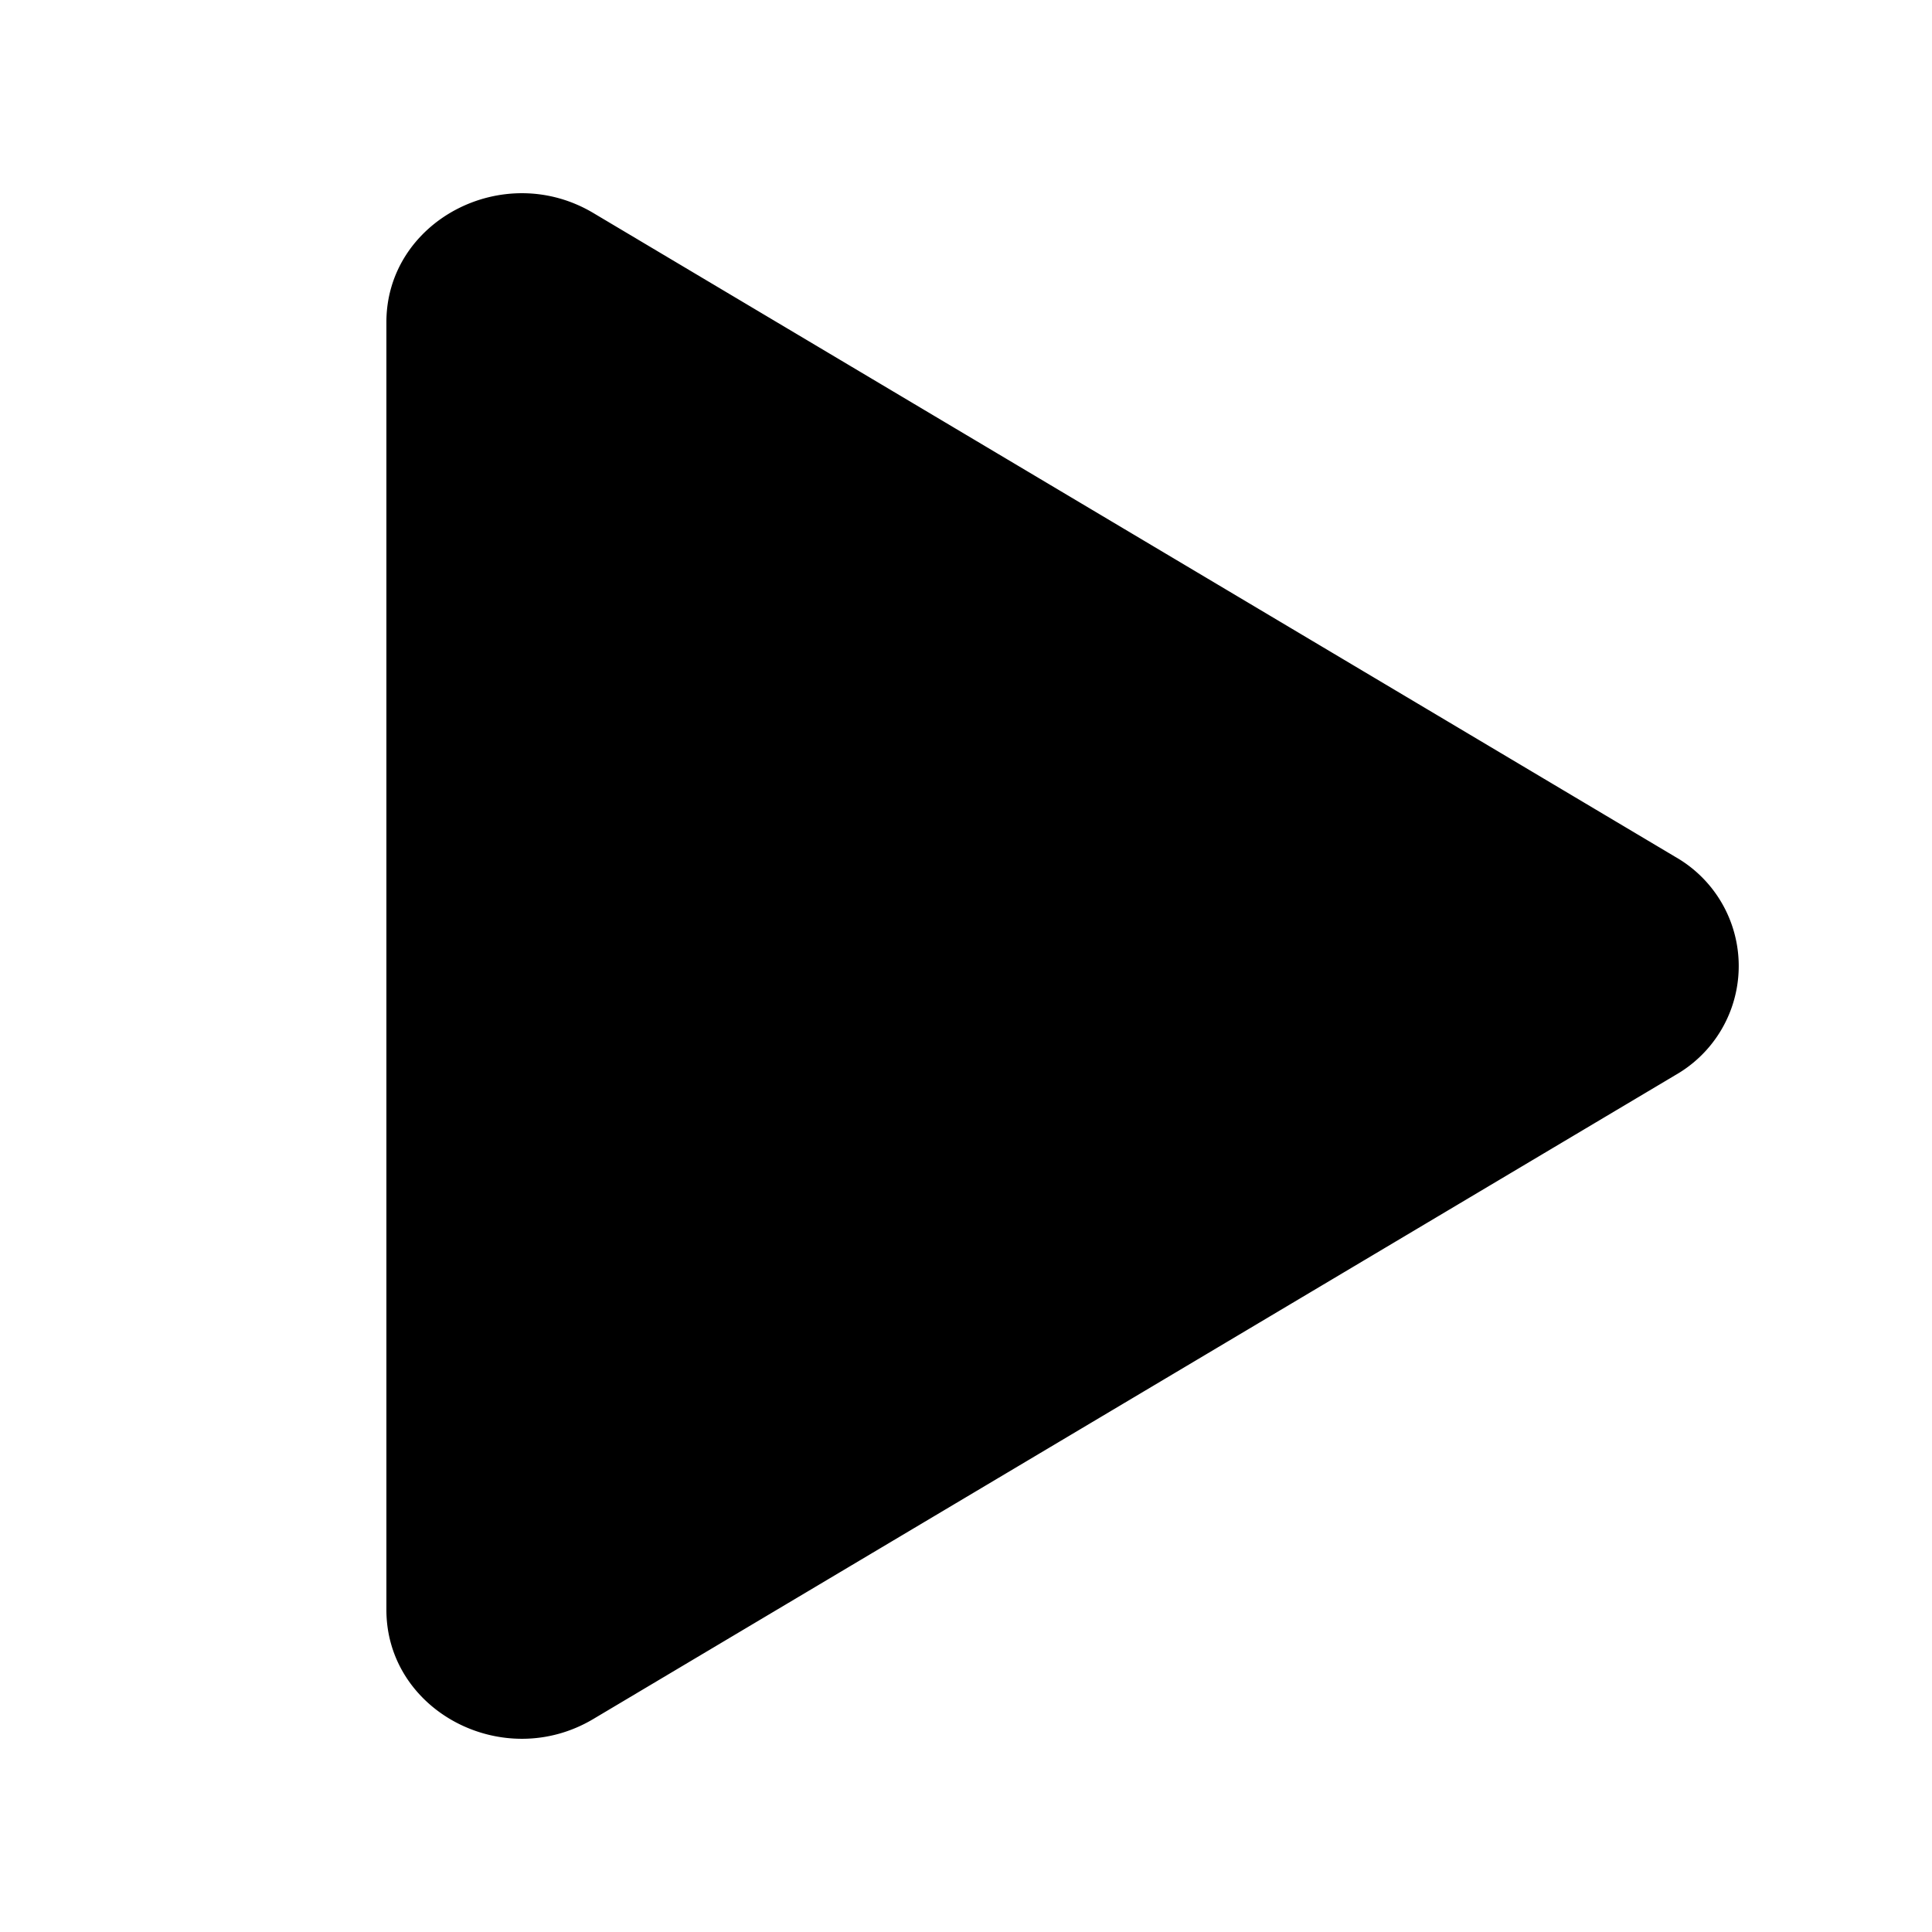 <svg viewBox="0 0 20 20" xmlns="http://www.w3.org/2000/svg">
  <path
    d="m6.142 2.205 11.2 6.665a1.3 1.3 0 0 1 0 2.26l-11.2 6.665C5.21 18.35 4 17.712 4 16.665V3.335c0-1.047 1.21-1.685 2.142-1.13Z"
  />
</svg>
